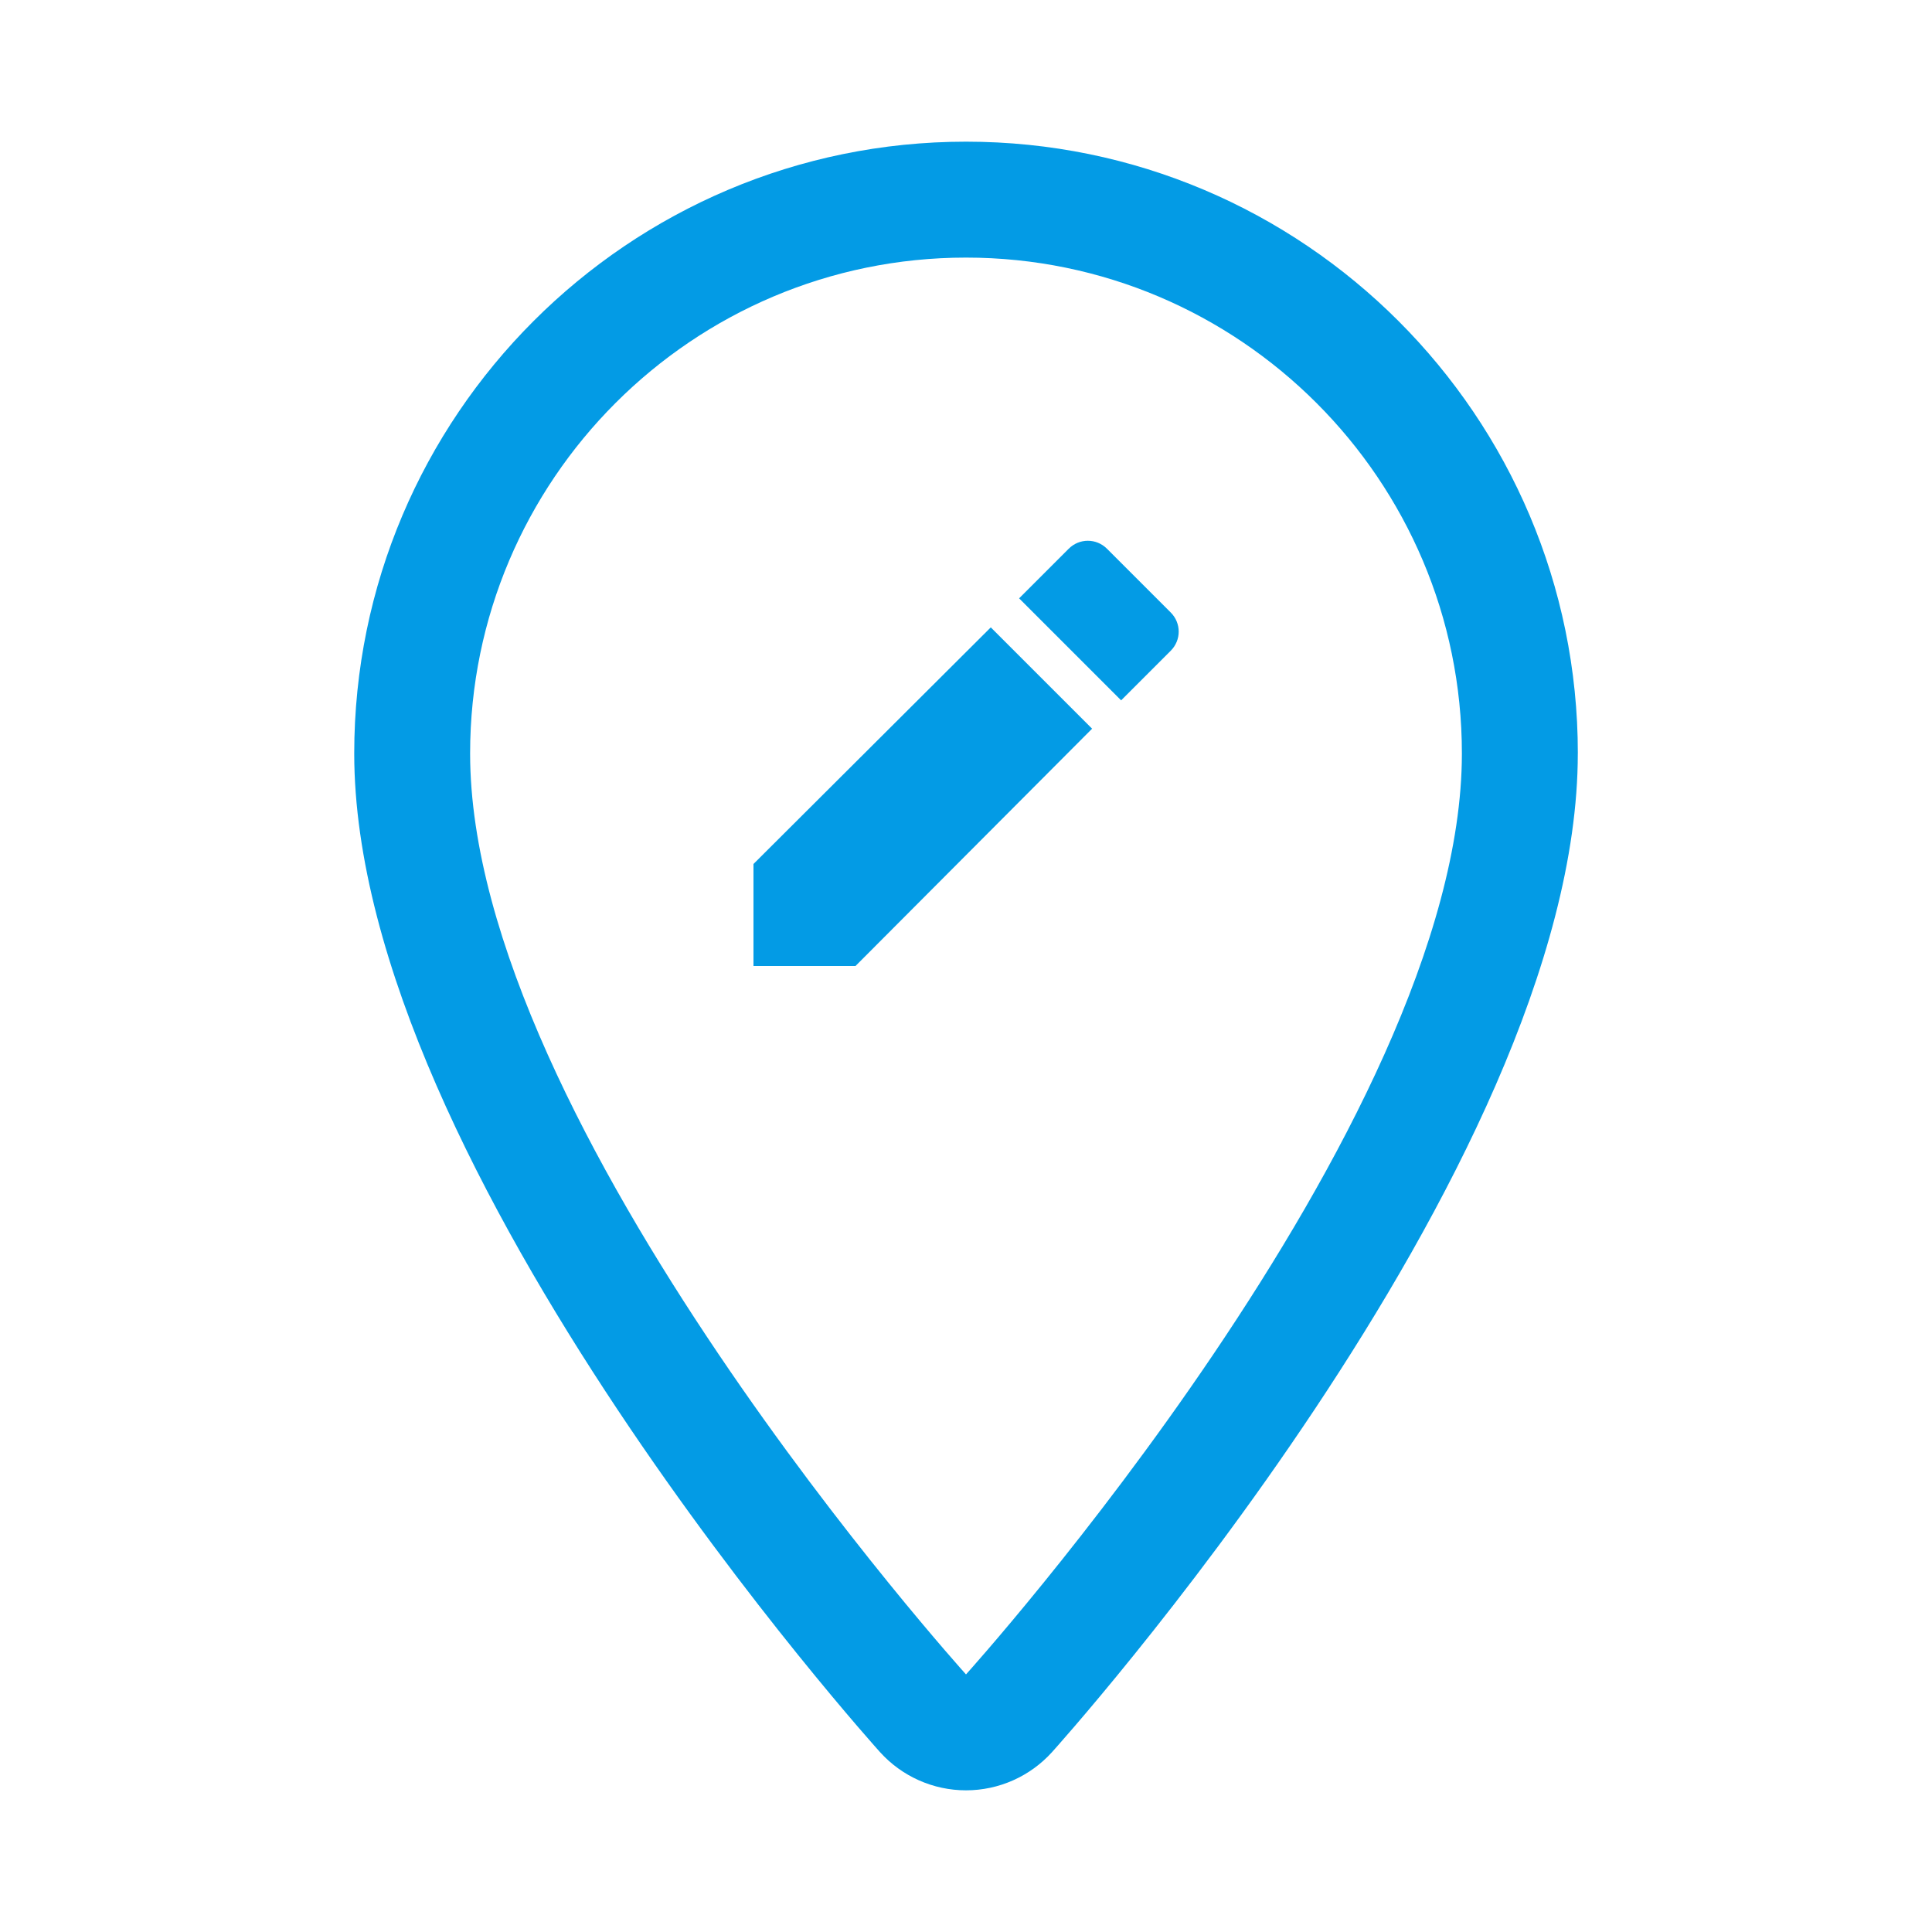 <svg version="1.1" xmlns="http://www.w3.org/2000/svg" xmlns:xlink="http://www.w3.org/1999/xlink" viewBox="0,0,1024,1024">
	<!-- Color names: teamapps-color-1 -->
	<desc>edit_location icon - Licensed under Apache License v2.0 (http://www.apache.org/licenses/LICENSE-2.0) - Created with Iconfu.com - Derivative work of Material icons (Copyright Google Inc.)</desc>
	<g fill="none" fill-rule="nonzero" style="mix-blend-mode: normal">
		<g color="#039be5" class="teamapps-color-1">
			<path d="M836.27,399.36c0,220.76 -278.67,529.29 -278.67,529.29c-11.65,12.9 -28.22,20.26 -45.59,20.26c-17.38,0 -33.95,-7.36 -45.59,-20.26c0,0 -278.67,-308.53 -278.67,-529.29c0,-178.86 145.41,-324.27 324.27,-324.27c178.86,0 324.27,145.41 324.27,324.27zM512,136.53c-144.93,0 -262.83,117.9 -262.83,262.83c0,197.12 262.83,488.11 262.83,488.11c0,0 262.83,-290.99 262.83,-488.11c0,-144.93 -117.9,-262.83 -262.83,-262.83zM453.43,512h-54.07v-54.07l125.78,-125.41l53.7,53.7zM620.51,344.91l-26.29,26.29l-54.07,-54.07l26.29,-26.29c5.63,-5.63 14.64,-5.63 20.28,0l33.79,33.79c5.63,5.63 5.63,14.64 0,20.28z" fill="currentColor"/>
		</g>
	</g>
</svg>